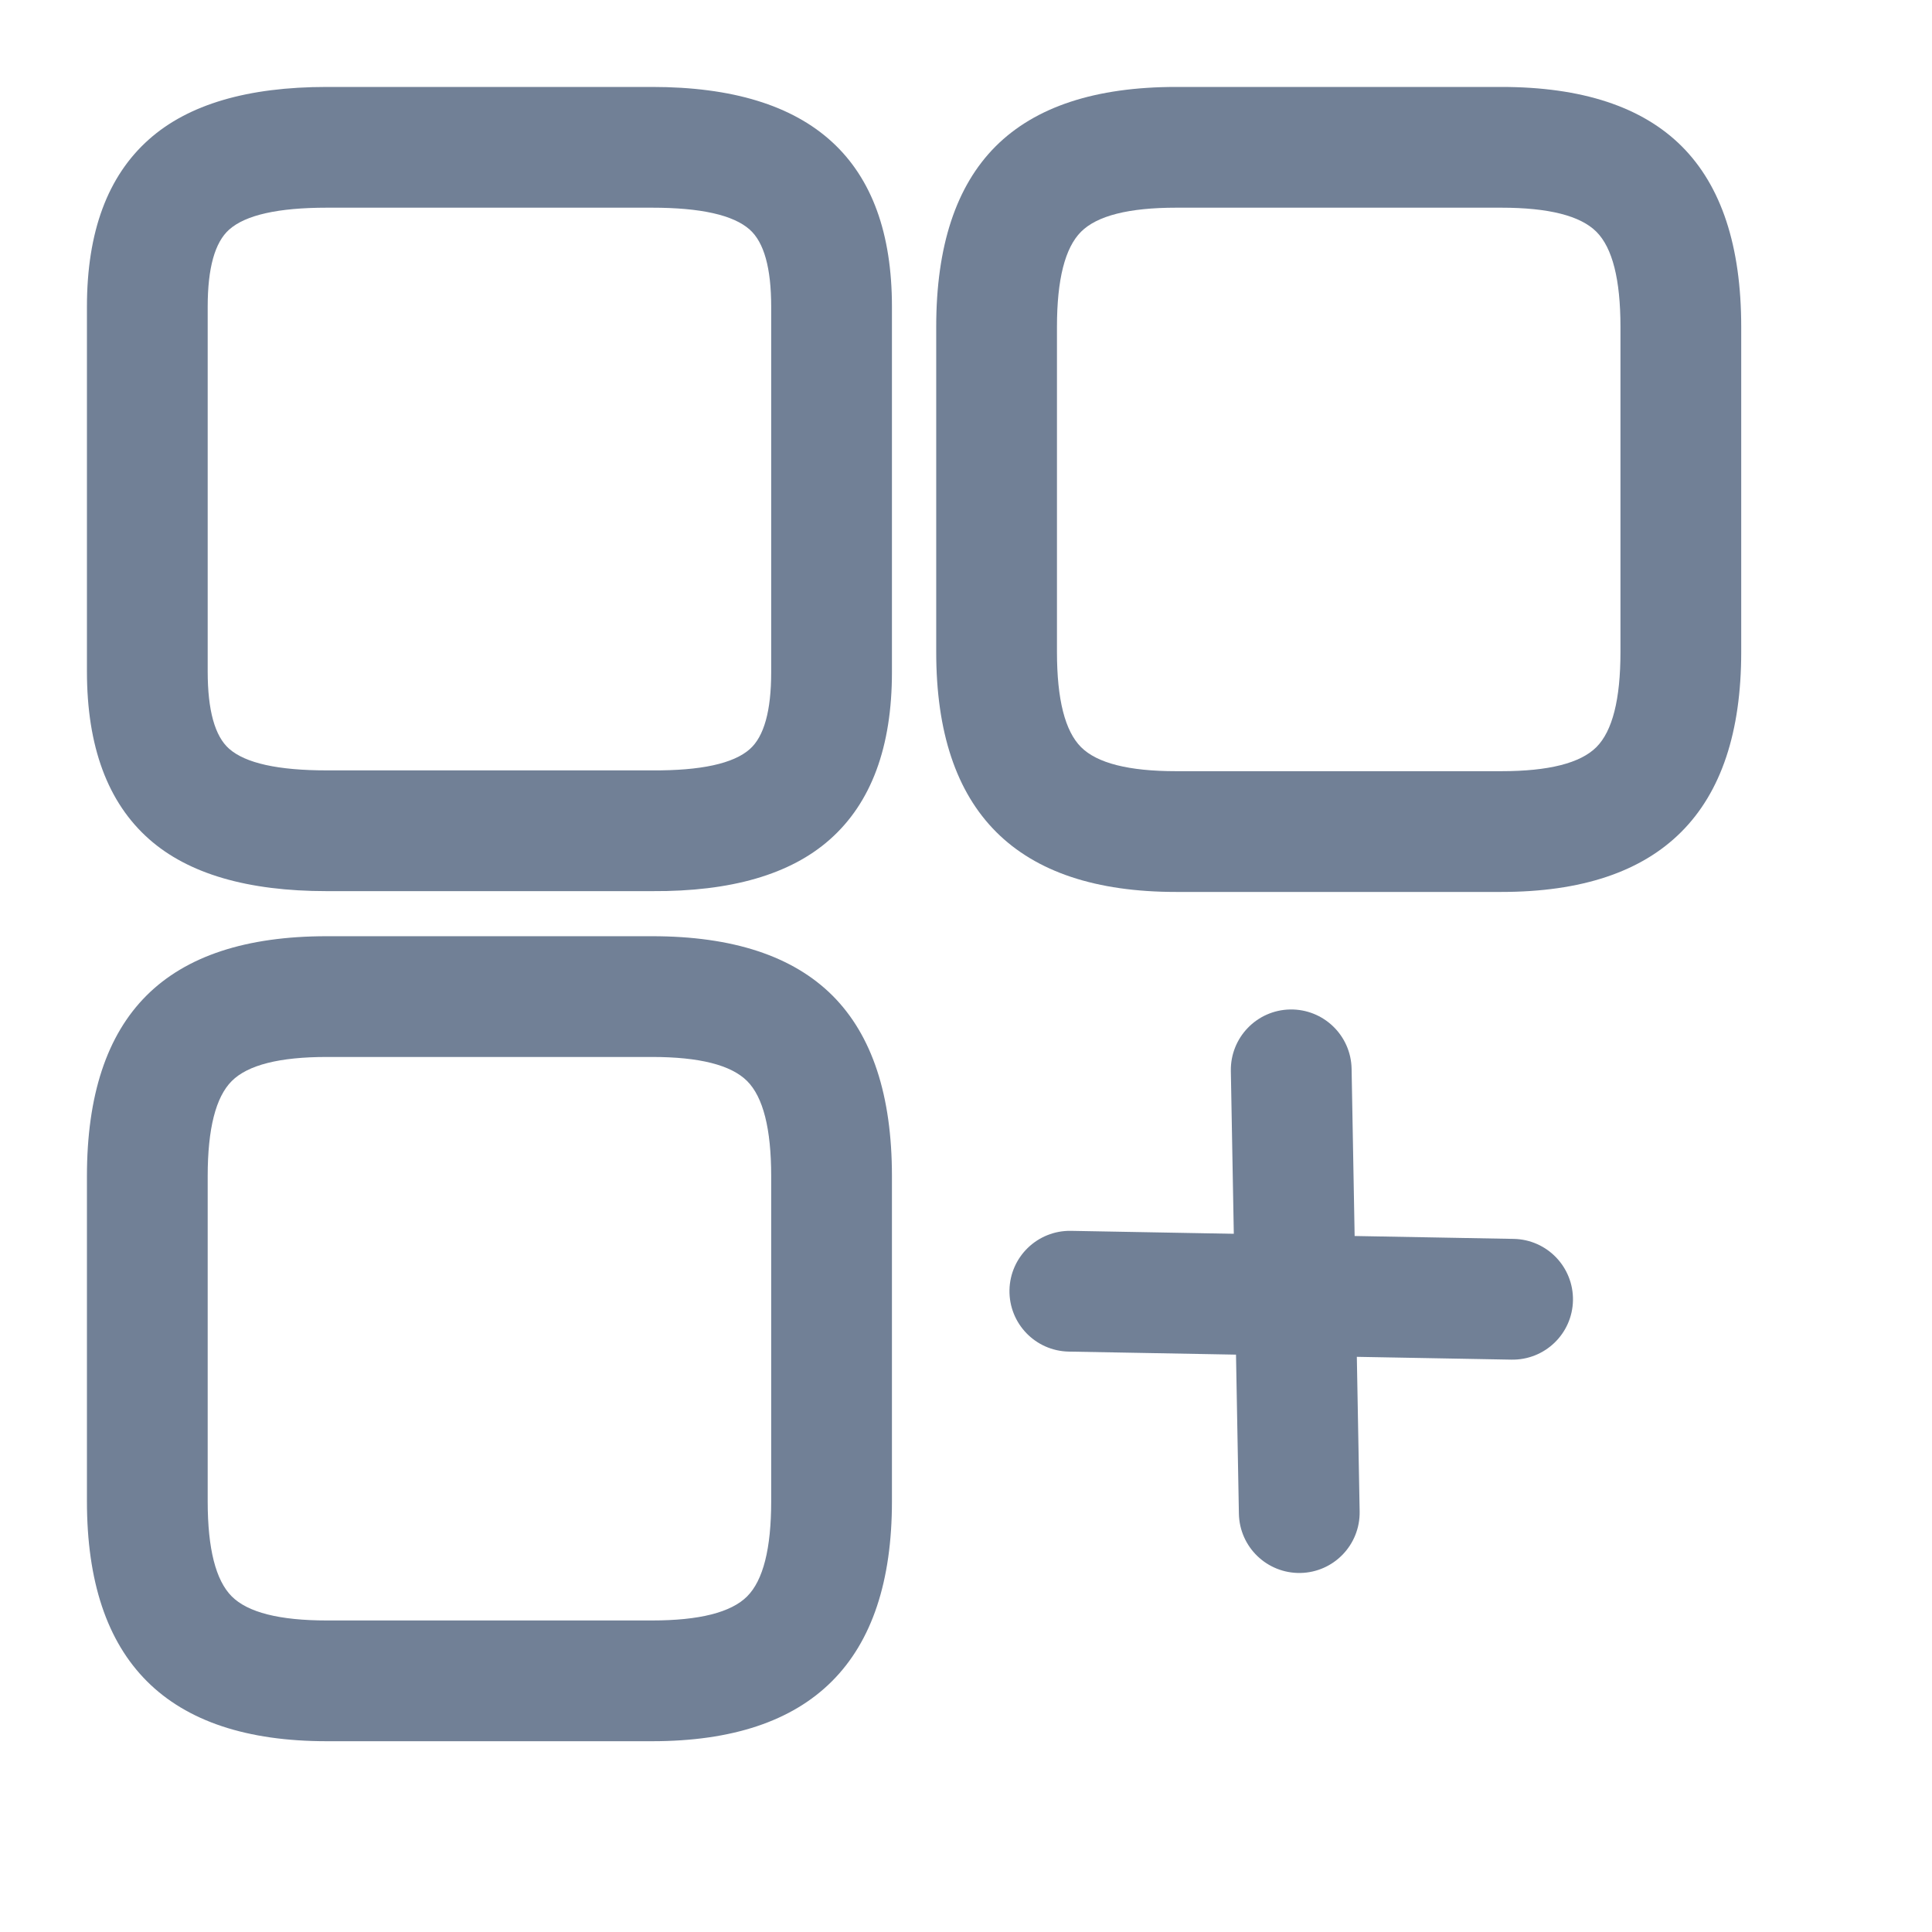 <svg xmlns="http://www.w3.org/2000/svg" xmlns:xlink="http://www.w3.org/1999/xlink" width="24" height="24" viewBox="0 0 24 24" fill="none"><g opacity="1"  transform="translate(0 0)  rotate(0)"><mask id="bg-mask-0" fill="white"><use transform="translate(0 0)  rotate(0)" xlink:href="#path_0"></use></mask><g mask="url(#bg-mask-0)" ><path d="M1 22L23 22L23 0L1 0L1 22Z"  ></path><g opacity="1"  transform="translate(0 0)  rotate(0)"><mask id="bg-mask-1" fill="white"><use transform="translate(0 0)  rotate(0)" xlink:href="#path_1"></use></mask><g mask="url(#bg-mask-1)" ><g opacity="1"  transform="translate(0 0)  rotate(0)"><path  id="路径" style="fill:#718096; opacity:1;" d="M18.65 2.58L14.61 2.58Q13.728 2.58 13.429 2.879Q13.13 3.178 13.13 4.06L13.13 8.1Q13.13 8.982 13.429 9.281Q13.728 9.58 14.61 9.58L18.65 9.58Q19.532 9.58 19.831 9.281Q20.13 8.982 20.13 8.1L20.13 4.06Q20.13 3.178 19.831 2.879Q19.532 2.58 18.65 2.58L18.65 2.58ZM18.65 1.08Q20.153 1.08 20.892 1.818Q21.63 2.557 21.63 4.06L21.63 8.1Q21.63 11.08 18.65 11.08L14.61 11.08Q11.63 11.08 11.63 8.1L11.63 4.06Q11.63 2.557 12.368 1.818Q13.107 1.08 14.61 1.08L18.65 1.08L18.65 1.08Z"></path><path  id="路径" style="fill:#718096; opacity:1;" d="M8.1 2.58L4.06 2.58Q3.153 2.58 2.847 2.852Q2.58 3.089 2.58 3.81L2.58 8.34Q2.58 9.066 2.846 9.301Q3.15 9.57 4.06 9.57L8.1 9.57Q9.009 9.576 9.314 9.306Q9.58 9.071 9.58 8.35L9.58 3.81Q9.58 3.089 9.313 2.852Q9.007 2.58 8.1 2.58L8.1 2.58ZM8.1 1.08Q11.08 1.08 11.08 3.81L11.08 8.35Q11.08 9.746 10.308 10.429Q9.574 11.079 8.1 11.07L4.06 11.07Q2.582 11.07 1.852 10.424Q1.08 9.741 1.08 8.34L1.08 3.81Q1.08 2.415 1.851 1.731Q2.583 1.08 4.06 1.08L8.1 1.08L8.1 1.08Z"></path><path  id="路径" style="fill:#718096; opacity:1;" d="M8.1 13.13L4.06 13.13Q3.178 13.13 2.879 13.429Q2.58 13.728 2.58 14.61L2.58 18.65Q2.58 19.532 2.879 19.831Q3.178 20.13 4.06 20.13L8.1 20.13Q8.982 20.13 9.281 19.831Q9.58 19.532 9.58 18.65L9.58 14.61Q9.58 13.728 9.281 13.429Q8.982 13.13 8.1 13.13ZM8.1 11.63Q9.603 11.63 10.342 12.368Q11.08 13.107 11.08 14.61L11.08 18.65Q11.08 21.63 8.1 21.63L4.06 21.63Q1.08 21.63 1.08 18.65L1.08 14.61Q1.08 13.107 1.819 12.368Q2.557 11.63 4.06 11.63L8.1 11.63Z"></path><path  id="Vector" style="fill:#718096; opacity:1;" d="M12.54 16.026C12.533 16.441 12.862 16.782 13.276 16.79L18.776 16.89C19.191 16.897 19.532 16.568 19.54 16.154C19.547 15.739 19.218 15.398 18.804 15.39L13.304 15.29C12.889 15.283 12.548 15.612 12.54 16.026Z"></path><path  id="Vector" style="fill:#718096; opacity:1;" d="M16.026 12.54C15.612 12.548 15.283 12.889 15.29 13.304L15.39 18.804C15.398 19.218 15.739 19.547 16.154 19.54C16.568 19.532 16.897 19.191 16.89 18.776L16.79 13.276C16.782 12.862 16.441 12.533 16.026 12.54Z"></path><path d="M24 24L24 0L0 0L0 24L24 24Z"  ></path></g></g></g></g></g><defs><rect id="path_0" x="0" y="0" width="24" height="24" rx="0" ry="0"/><rect id="path_1" x="0" y="0" width="24" height="24" rx="0" ry="0"/></defs></svg>